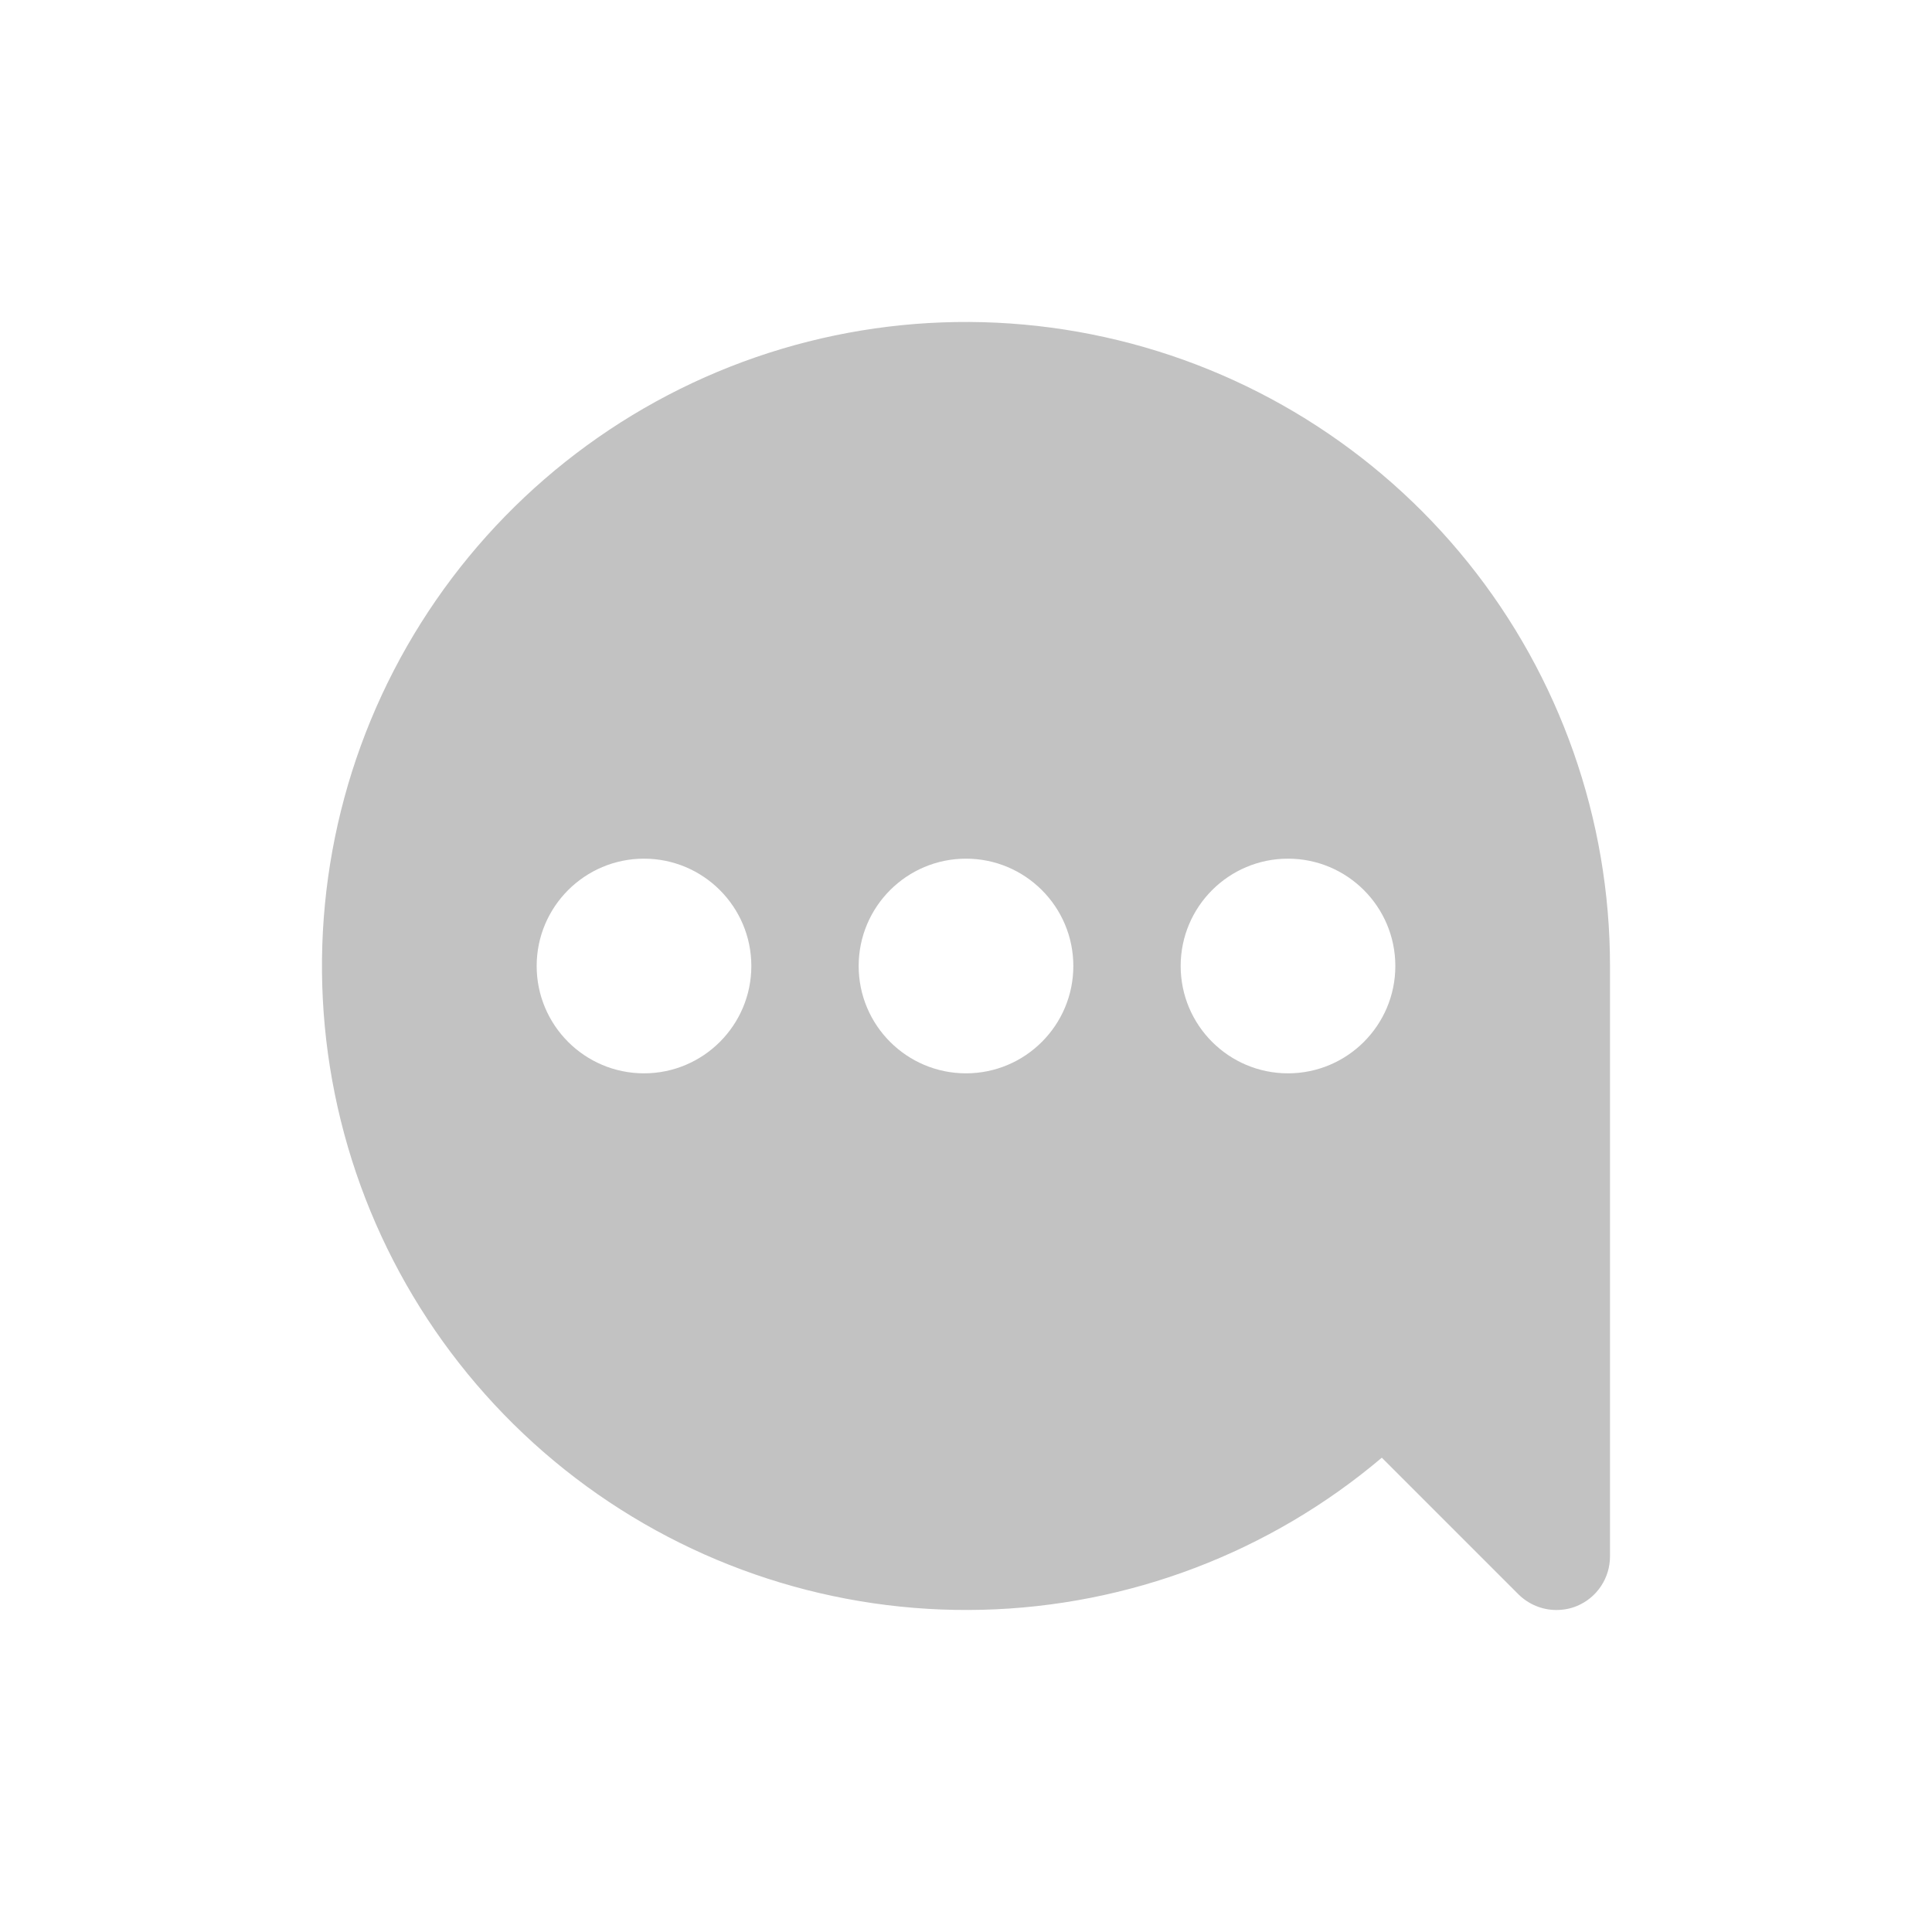 <svg width="18" height="18" viewBox="0 0 18 18" fill="none" xmlns="http://www.w3.org/2000/svg">
<g clip-path="url(#clip0_1231_103783)">
<path fill-rule="evenodd" clip-rule="evenodd" d="M14.691 14.963C14.631 14.988 14.566 15 14.5 15C14.368 15 14.241 14.947 14.147 14.854L12.874 13.581C11.831 14.464 10.517 14.964 9.151 14.998C7.785 15.032 6.448 14.599 5.361 13.77C4.275 12.941 3.503 11.767 3.175 10.44C2.847 9.113 2.982 7.714 3.557 6.475C4.133 5.235 5.114 4.229 6.339 3.622C7.563 3.016 8.958 2.846 10.293 3.141C11.627 3.435 12.822 4.177 13.678 5.242C14.534 6.307 15 7.633 15 9V14.5C15 14.599 14.971 14.696 14.916 14.778C14.861 14.861 14.783 14.925 14.691 14.963ZM6 8C5.448 8 5 8.448 5 9C5 9.552 5.448 10 6 10C6.552 10 7 9.552 7 9C7 8.448 6.552 8 6 8ZM8 9C8 8.448 8.448 8 9 8C9.552 8 10 8.448 10 9C10 9.552 9.552 10 9 10C8.448 10 8 9.552 8 9ZM12 8C11.448 8 11 8.448 11 9C11 9.552 11.448 10 12 10C12.552 10 13 9.552 13 9C13 8.448 12.552 8 12 8Z" fill="#C2C2C2"/>
</g>
<defs>
<clipPath id="clip0_1231_103783">
<rect width="18" height="18" fill="#C2C2C2"/>
</clipPath>
</defs>
</svg>
